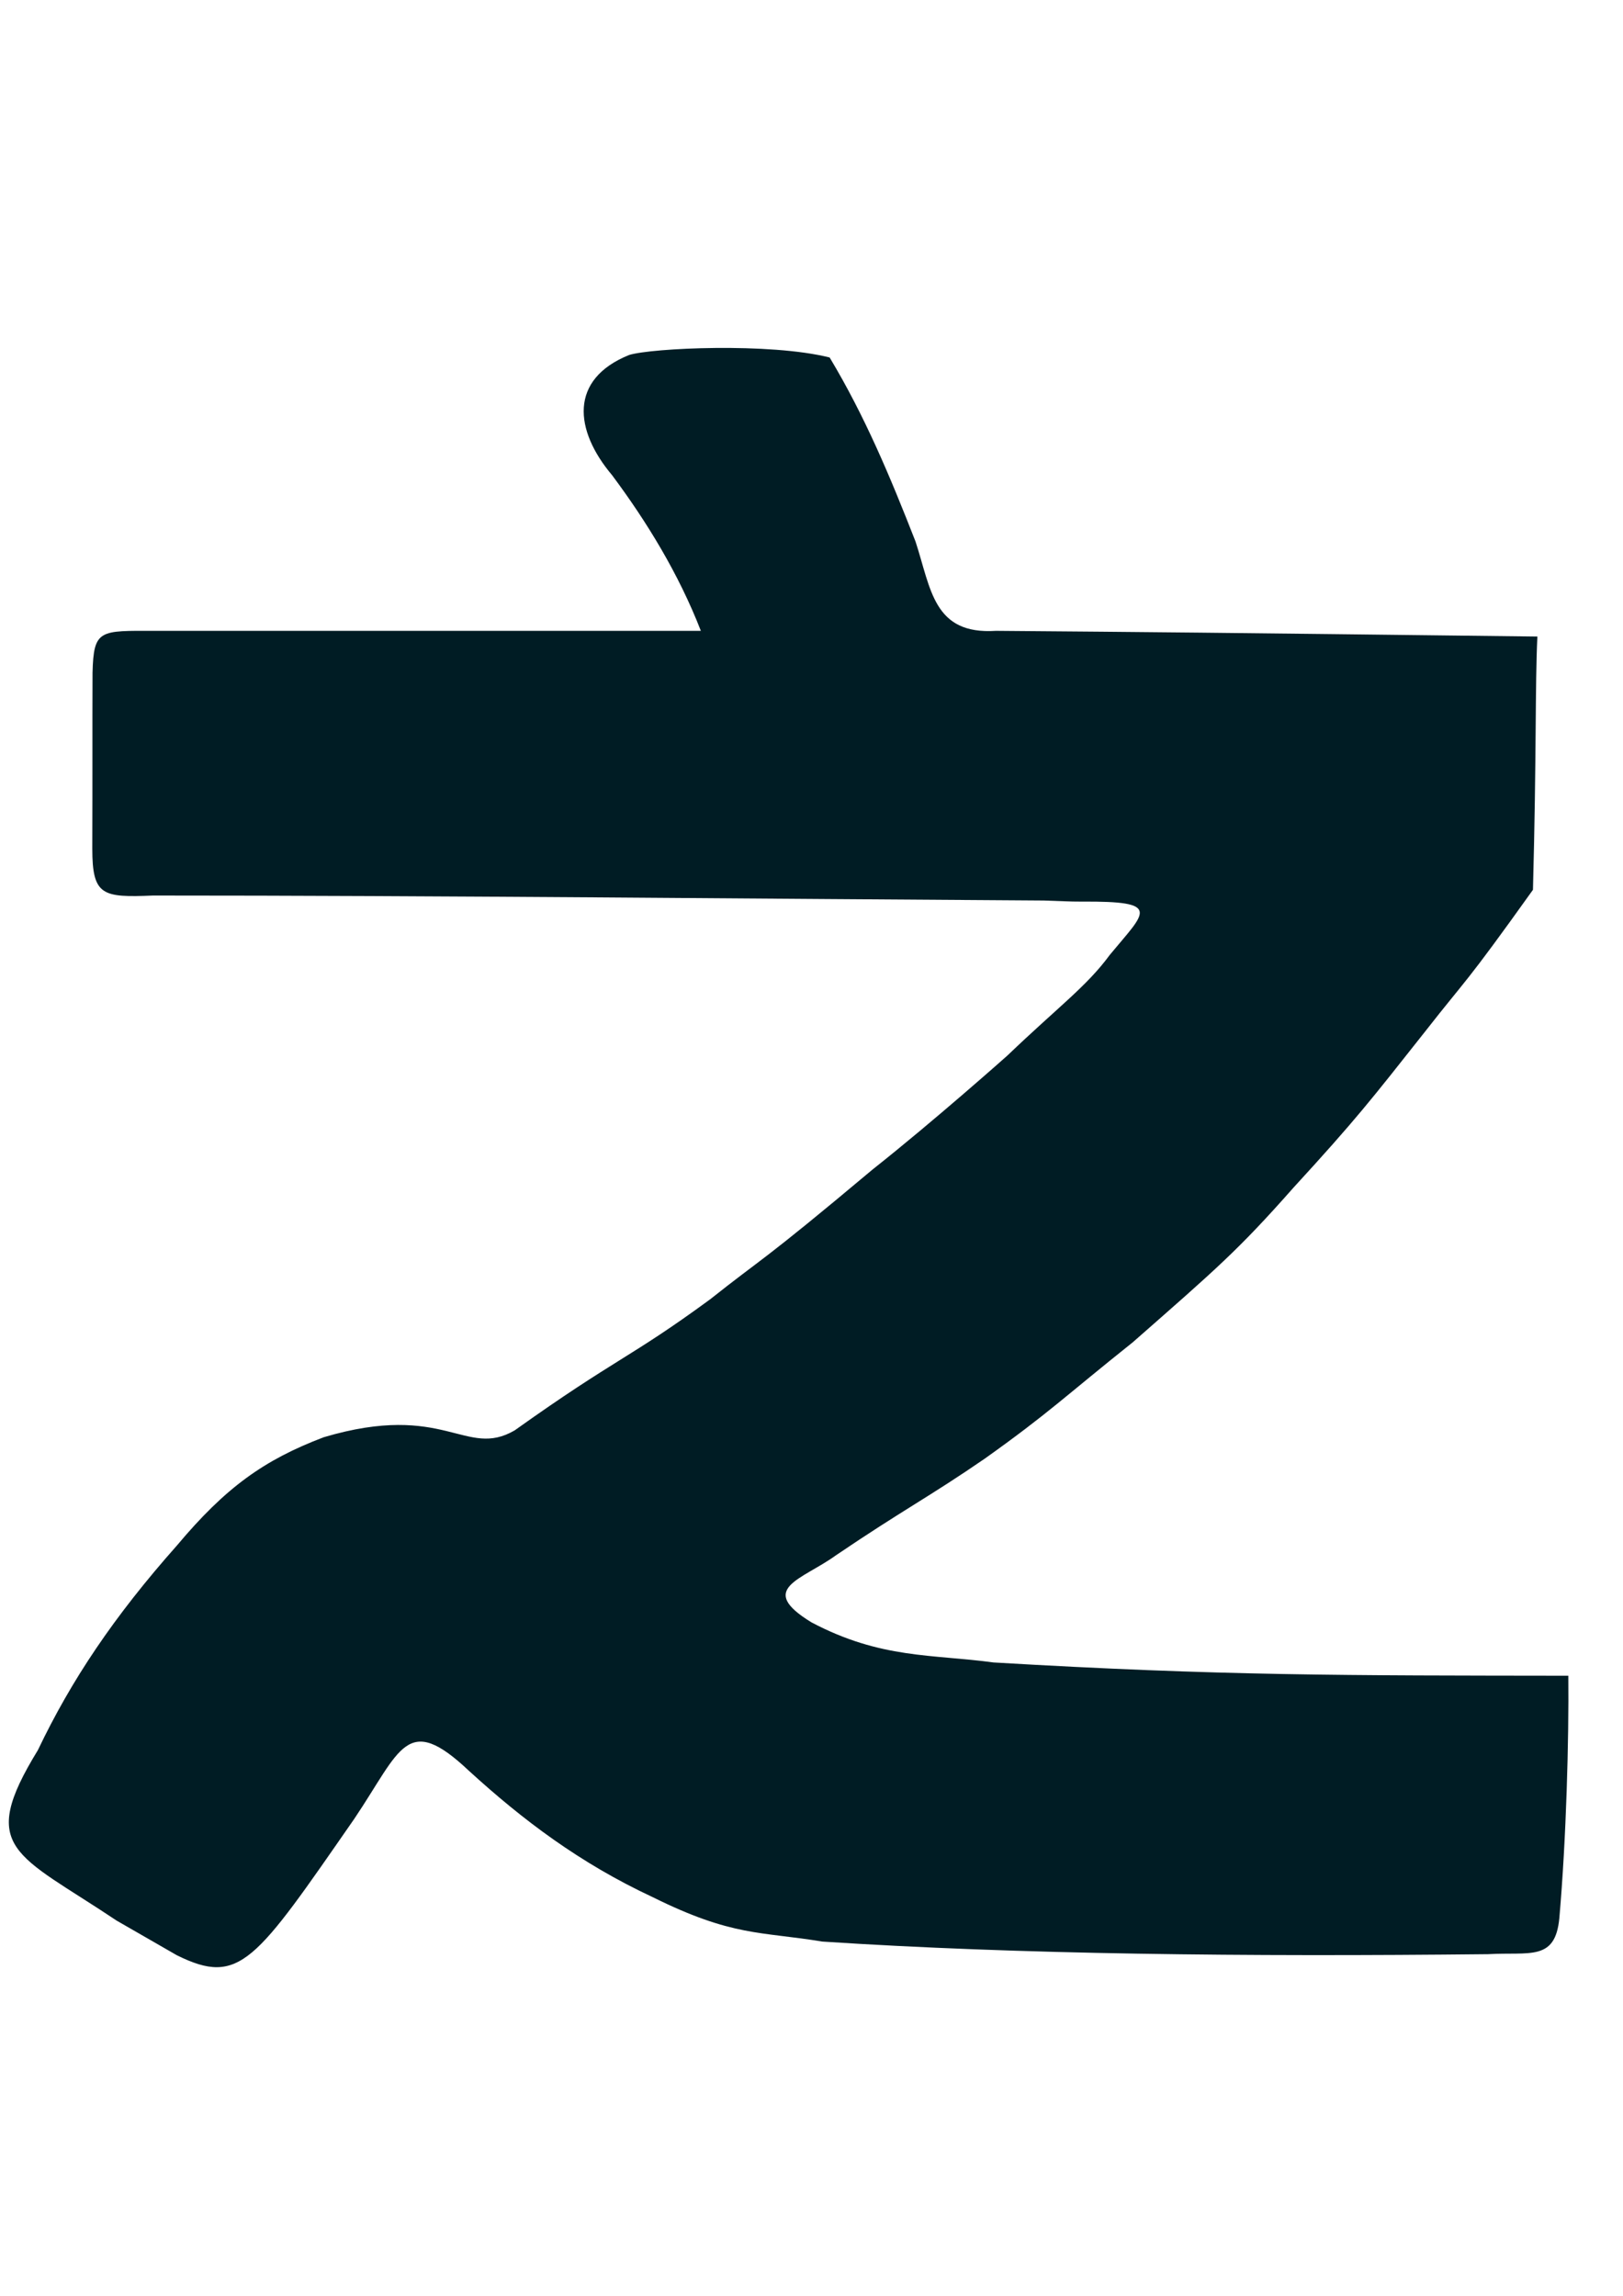 <?xml version="1.0" encoding="UTF-8" standalone="no"?>
<!-- Created with Inkscape (http://www.inkscape.org/) -->

<svg
   width="210mm"
   height="297mm"
   viewBox="0 0 210 297"
   version="1.1"
   id="svg1"
   xml:space="preserve"
   inkscape:version="1.3.2 (091e20e, 2023-11-25, custom)"
   sodipodi:docname="LogoPonzone.svg"
   inkscape:export-filename="LogoPonzone.png"
   inkscape:export-xdpi="96"
   inkscape:export-ydpi="96"
   xmlns:inkscape="http://www.inkscape.org/namespaces/inkscape"
   xmlns:sodipodi="http://sodipodi.sourceforge.net/DTD/sodipodi-0.dtd"
   xmlns="http://www.w3.org/2000/svg"
   xmlns:svg="http://www.w3.org/2000/svg"><sodipodi:namedview
     id="namedview1"
     pagecolor="#ffffff"
     bordercolor="#666666"
     borderopacity="1.0"
     inkscape:showpageshadow="2"
     inkscape:pageopacity="0.0"
     inkscape:pagecheckerboard="0"
     inkscape:deskcolor="#d1d1d1"
     inkscape:document-units="mm"
     inkscape:zoom="0.70148532"
     inkscape:cx="259.44948"
     inkscape:cy="472.56869"
     inkscape:window-width="1920"
     inkscape:window-height="1017"
     inkscape:window-x="155"
     inkscape:window-y="-8"
     inkscape:window-maximized="1"
     inkscape:current-layer="layer1" /><defs
     id="defs1" /><g
     inkscape:label="Capa 1"
     inkscape:groupmode="layer"
     id="layer1"><path
       style="fill:#001c24;fill-opacity:1;stroke-width:1"
       d="M 15.086,248.458 C 2.046,239.732 -2.973,239.249 4.903,226.406 9.223,217.353 14.727,209.135 22.89,199.937 c 6.282,-7.492 11.248,-11.067 18.999,-14.008 15.712,-4.665 18.335,2.808 24.706,-0.887 13.202,-9.414 14.813,-9.272 25.289,-16.954 7.02,-5.575 6.413,-4.542 20.971,-16.756 8.144,-6.449 17.497,-14.786 17.497,-14.786 6.65,-6.365 10.257,-8.945 13.244,-13.017 4.634,-5.61 6.914,-6.965 -3.681,-6.892 -1.409,0.01 -3.018,-0.085 -4.848,-0.14 -36.545,-0.216 -78.719,-0.649 -115.264,-0.645 -6.559,0.27 -7.858,0.036 -7.861,-6.068 0.035,-9.761 -5.7e-5,-15.485 0.031,-22.751 0.143,-5.664 0.927,-5.431 8.125,-5.425 H 90.684 C 87.817,74.24 83.719,67.539 79.202,61.48 c -4.911,-5.83 -5.583,-12.41 2.198,-15.557 2.896,-0.901 18.188,-1.627 25.948,0.324 4.592,7.655 7.836,15.437 11.109,23.802 2.016,6.155 2.303,12.087 10.416,11.56 20.801,0.167 26.412,0.216 70.048,0.737 -0.306,6.416 -0.099,15.084 -0.572,32.764 -9.042,12.654 -8.305,11.117 -14.036,18.44 -6.938,8.772 -8.844,11.255 -16.97,20.113 -7.157,8.108 -10.005,10.525 -20.781,19.989 -8.865,7.074 -10.844,9.14 -19.154,15.054 -7.175,4.937 -10.604,6.641 -19.225,12.484 -4.426,3.209 -10.356,4.307 -3.184,8.69 8.982,4.752 15.669,4.11 23.556,5.186 29.463,1.739 45.659,1.679 74.368,1.717 0.082,8.237 -0.262,21.101 -1.162,31.375 -0.536,5.585 -3.817,4.336 -9.221,4.646 -31.427,0.335 -60.801,0.033 -86.153,-1.631 -7.977,-1.321 -11.595,-0.617 -21.938,-5.748 -9.455,-4.409 -16.856,-10.029 -23.75,-16.32 -8.11,-7.656 -8.816,-2.786 -14.857,6.186 -12.83,18.483 -14.788,21.696 -22.97,17.647 z"
       id="path2"
       sodipodi:nodetypes="cccccccccsccccccccccccccccccccccccccccc" /></g></svg>
